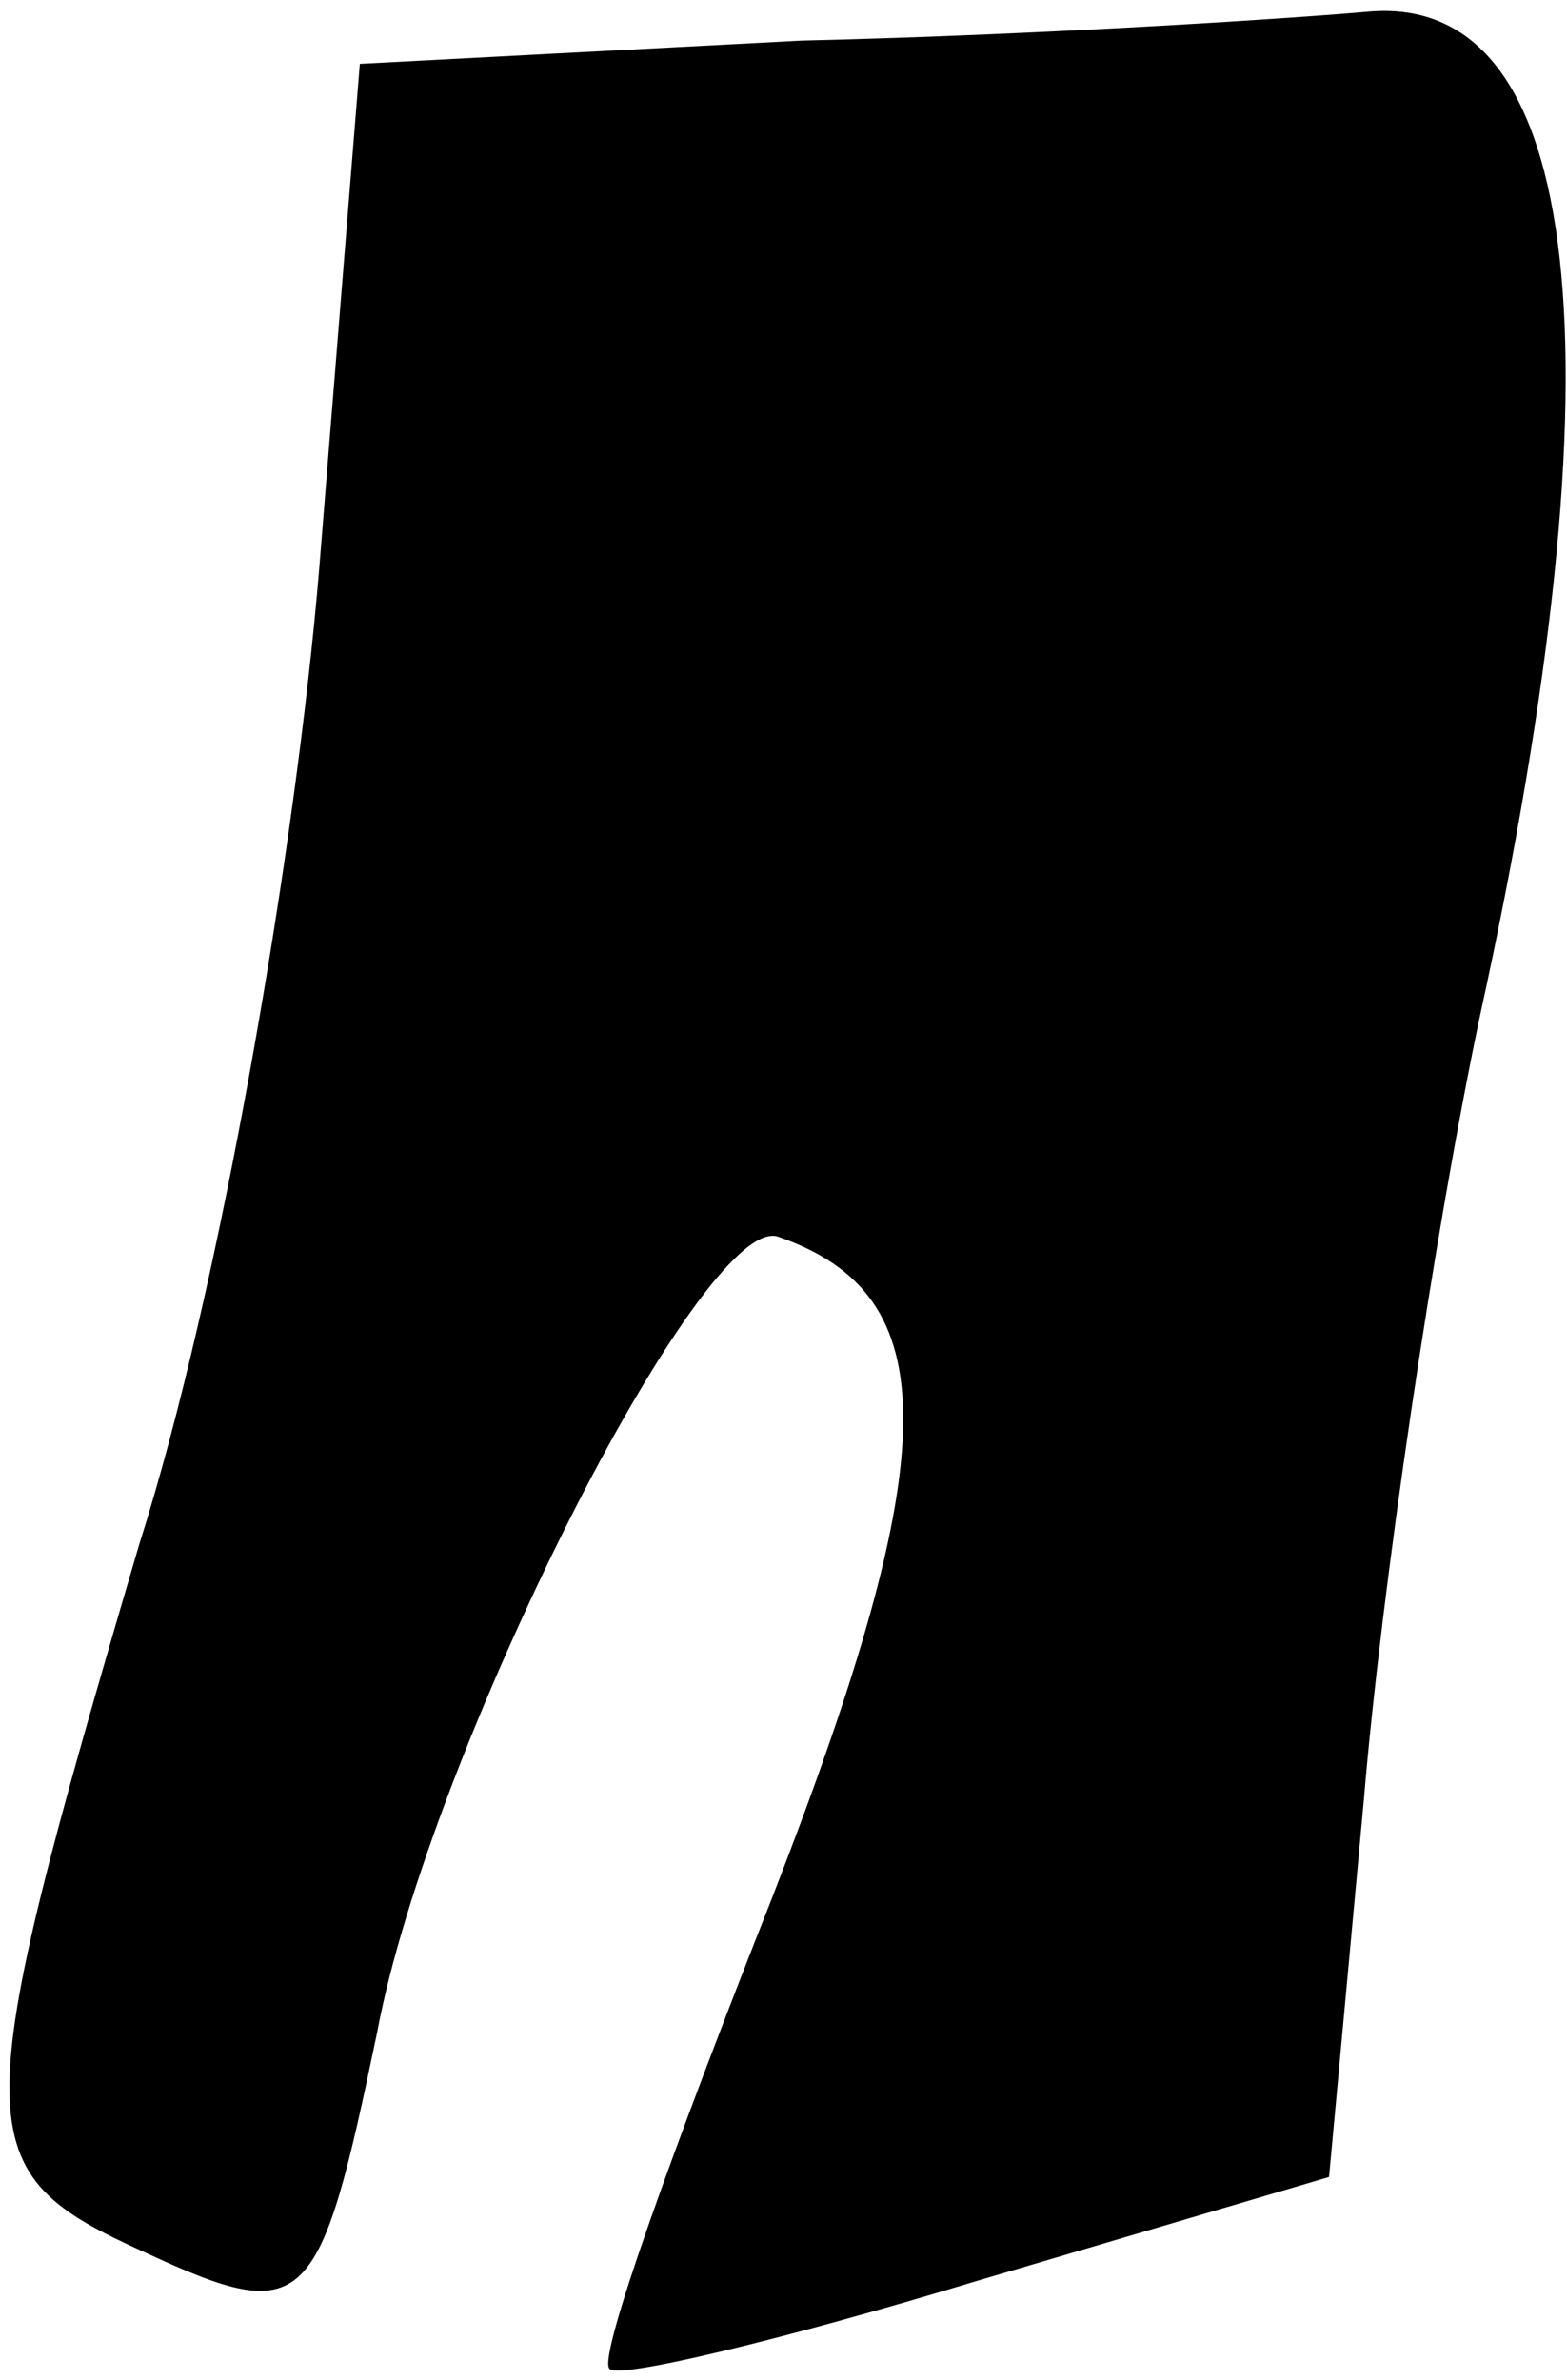 <?xml version="1.0" standalone="no"?>
<!DOCTYPE svg PUBLIC "-//W3C//DTD SVG 20010904//EN"
 "http://www.w3.org/TR/2001/REC-SVG-20010904/DTD/svg10.dtd">
<svg version="1.0" xmlns="http://www.w3.org/2000/svg"
 width="27pt" height="41pt" viewBox="0 0 27 41"
 preserveAspectRatio="xMidYMid meet">
<g transform="translate(0,41) scale(0.1,-0.1)"
fill="#000000" stroke="none">
<path fill="#000000" stroke="none" d="M138 403 l-76 -4 -7 -87 c-4 -48 -17
-124 -31 -168 -30 -102 -30 -108 1 -122 28 -13 30 -10 40 38 9 48 56 141 69
137 29 -10 29 -37 -1 -114 -17 -43 -30 -79 -28 -81 1 -2 30 5 63 15 l61 18 6
65 c3 36 12 97 20 135 25 114 18 176 -19 173 -11 -1 -55 -4 -98 -5z"/>
</g>
</svg>
